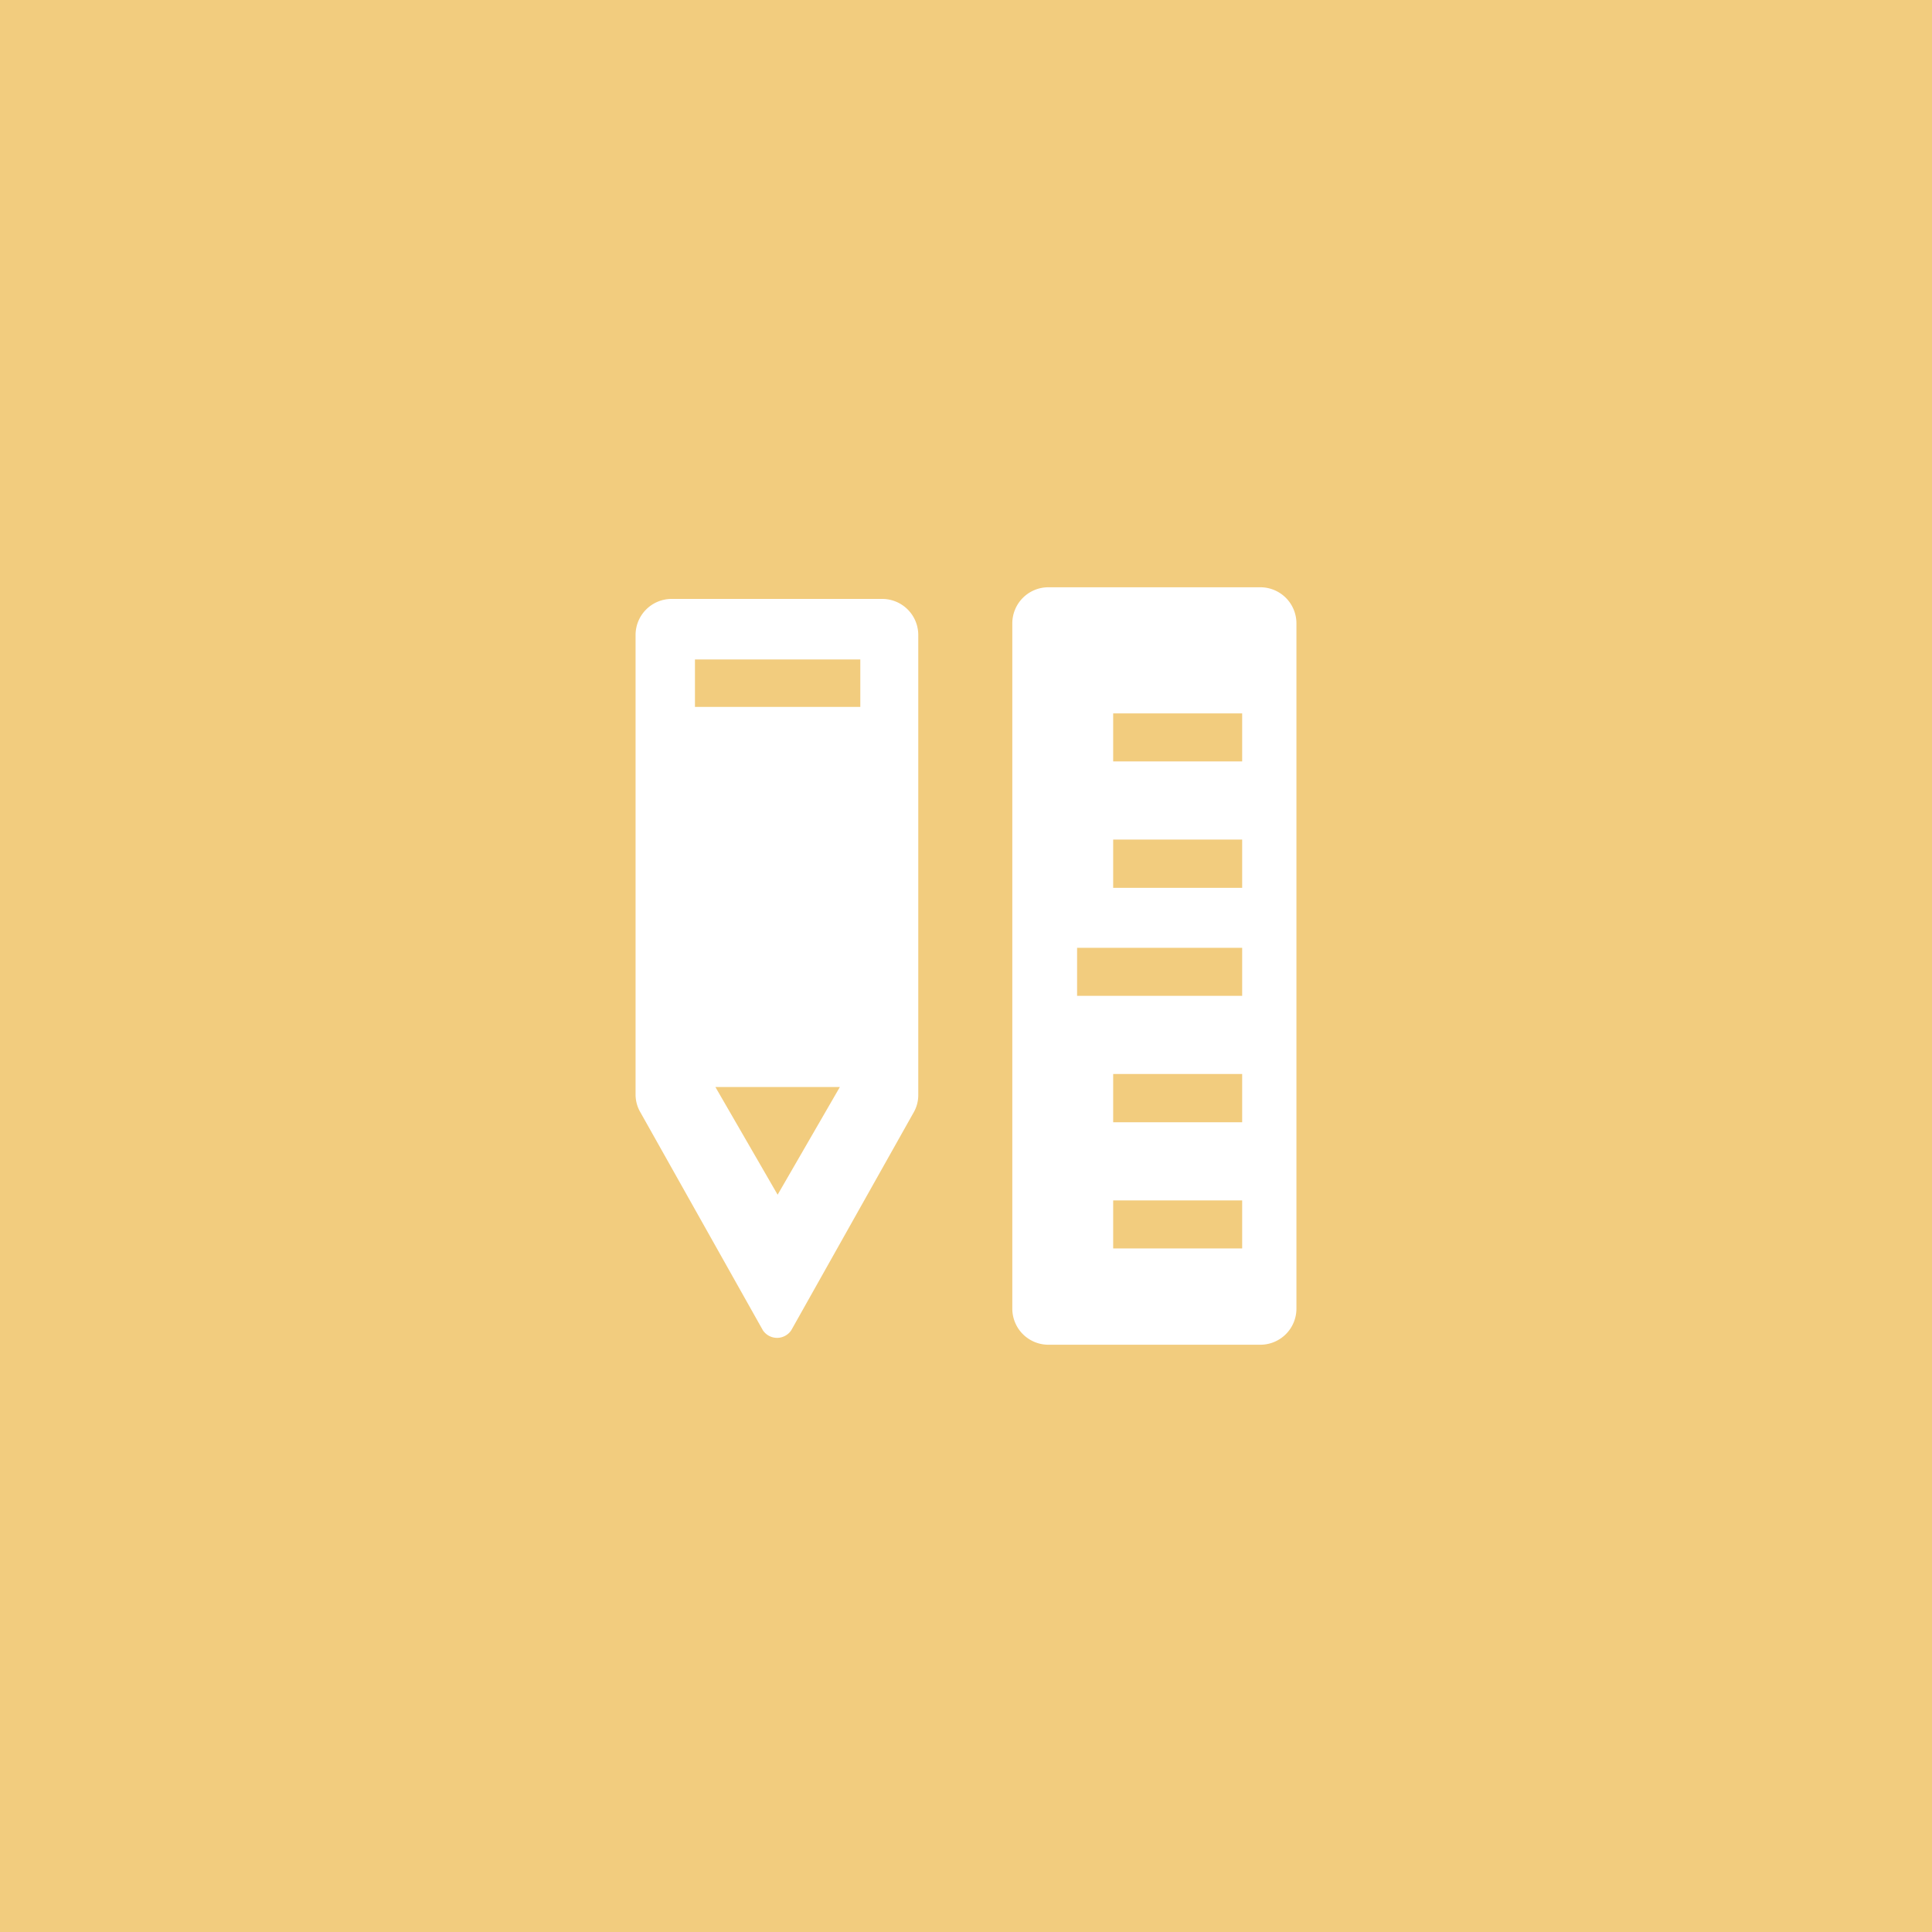 <svg xmlns="http://www.w3.org/2000/svg" viewBox="0 0 68 68"><defs><style>.cls-1{fill:#f2cc7e;}.cls-2{fill:#fff;}</style></defs><title>icon_item_stationery</title><g id="icon_item_stationery"><rect class="cls-1" width="68" height="68"/><path class="cls-2" d="M35.63,21.94V46.06a1.27,1.27,0,0,0,1.27,1.27h7.46a1.27,1.27,0,0,0,1.27-1.27V21.94a1.27,1.27,0,0,0-1.27-1.27H36.9A1.27,1.27,0,0,0,35.63,21.94Zm8.09,22H39.18V42.25h4.54Zm0-4.44H39.18V37.8h4.54Zm0-4.45H37.91V33.36h5.81Zm0-3.8H39.18V29.55h4.54Zm0-4.45H39.18V25.11h4.54Z"/><path class="cls-2" d="M22.54,39.15l4.31,7.67a.6.6,0,0,0,1,0l4.31-7.67a1.22,1.22,0,0,0,.16-.62V22.35a1.27,1.27,0,0,0-1.27-1.27H23.64a1.27,1.27,0,0,0-1.27,1.27V38.53A1.23,1.23,0,0,0,22.54,39.15Zm4.83,2.9-2.19-3.79h4.38ZM24.46,23.21h5.82v1.67H24.46Z"/></g></svg>